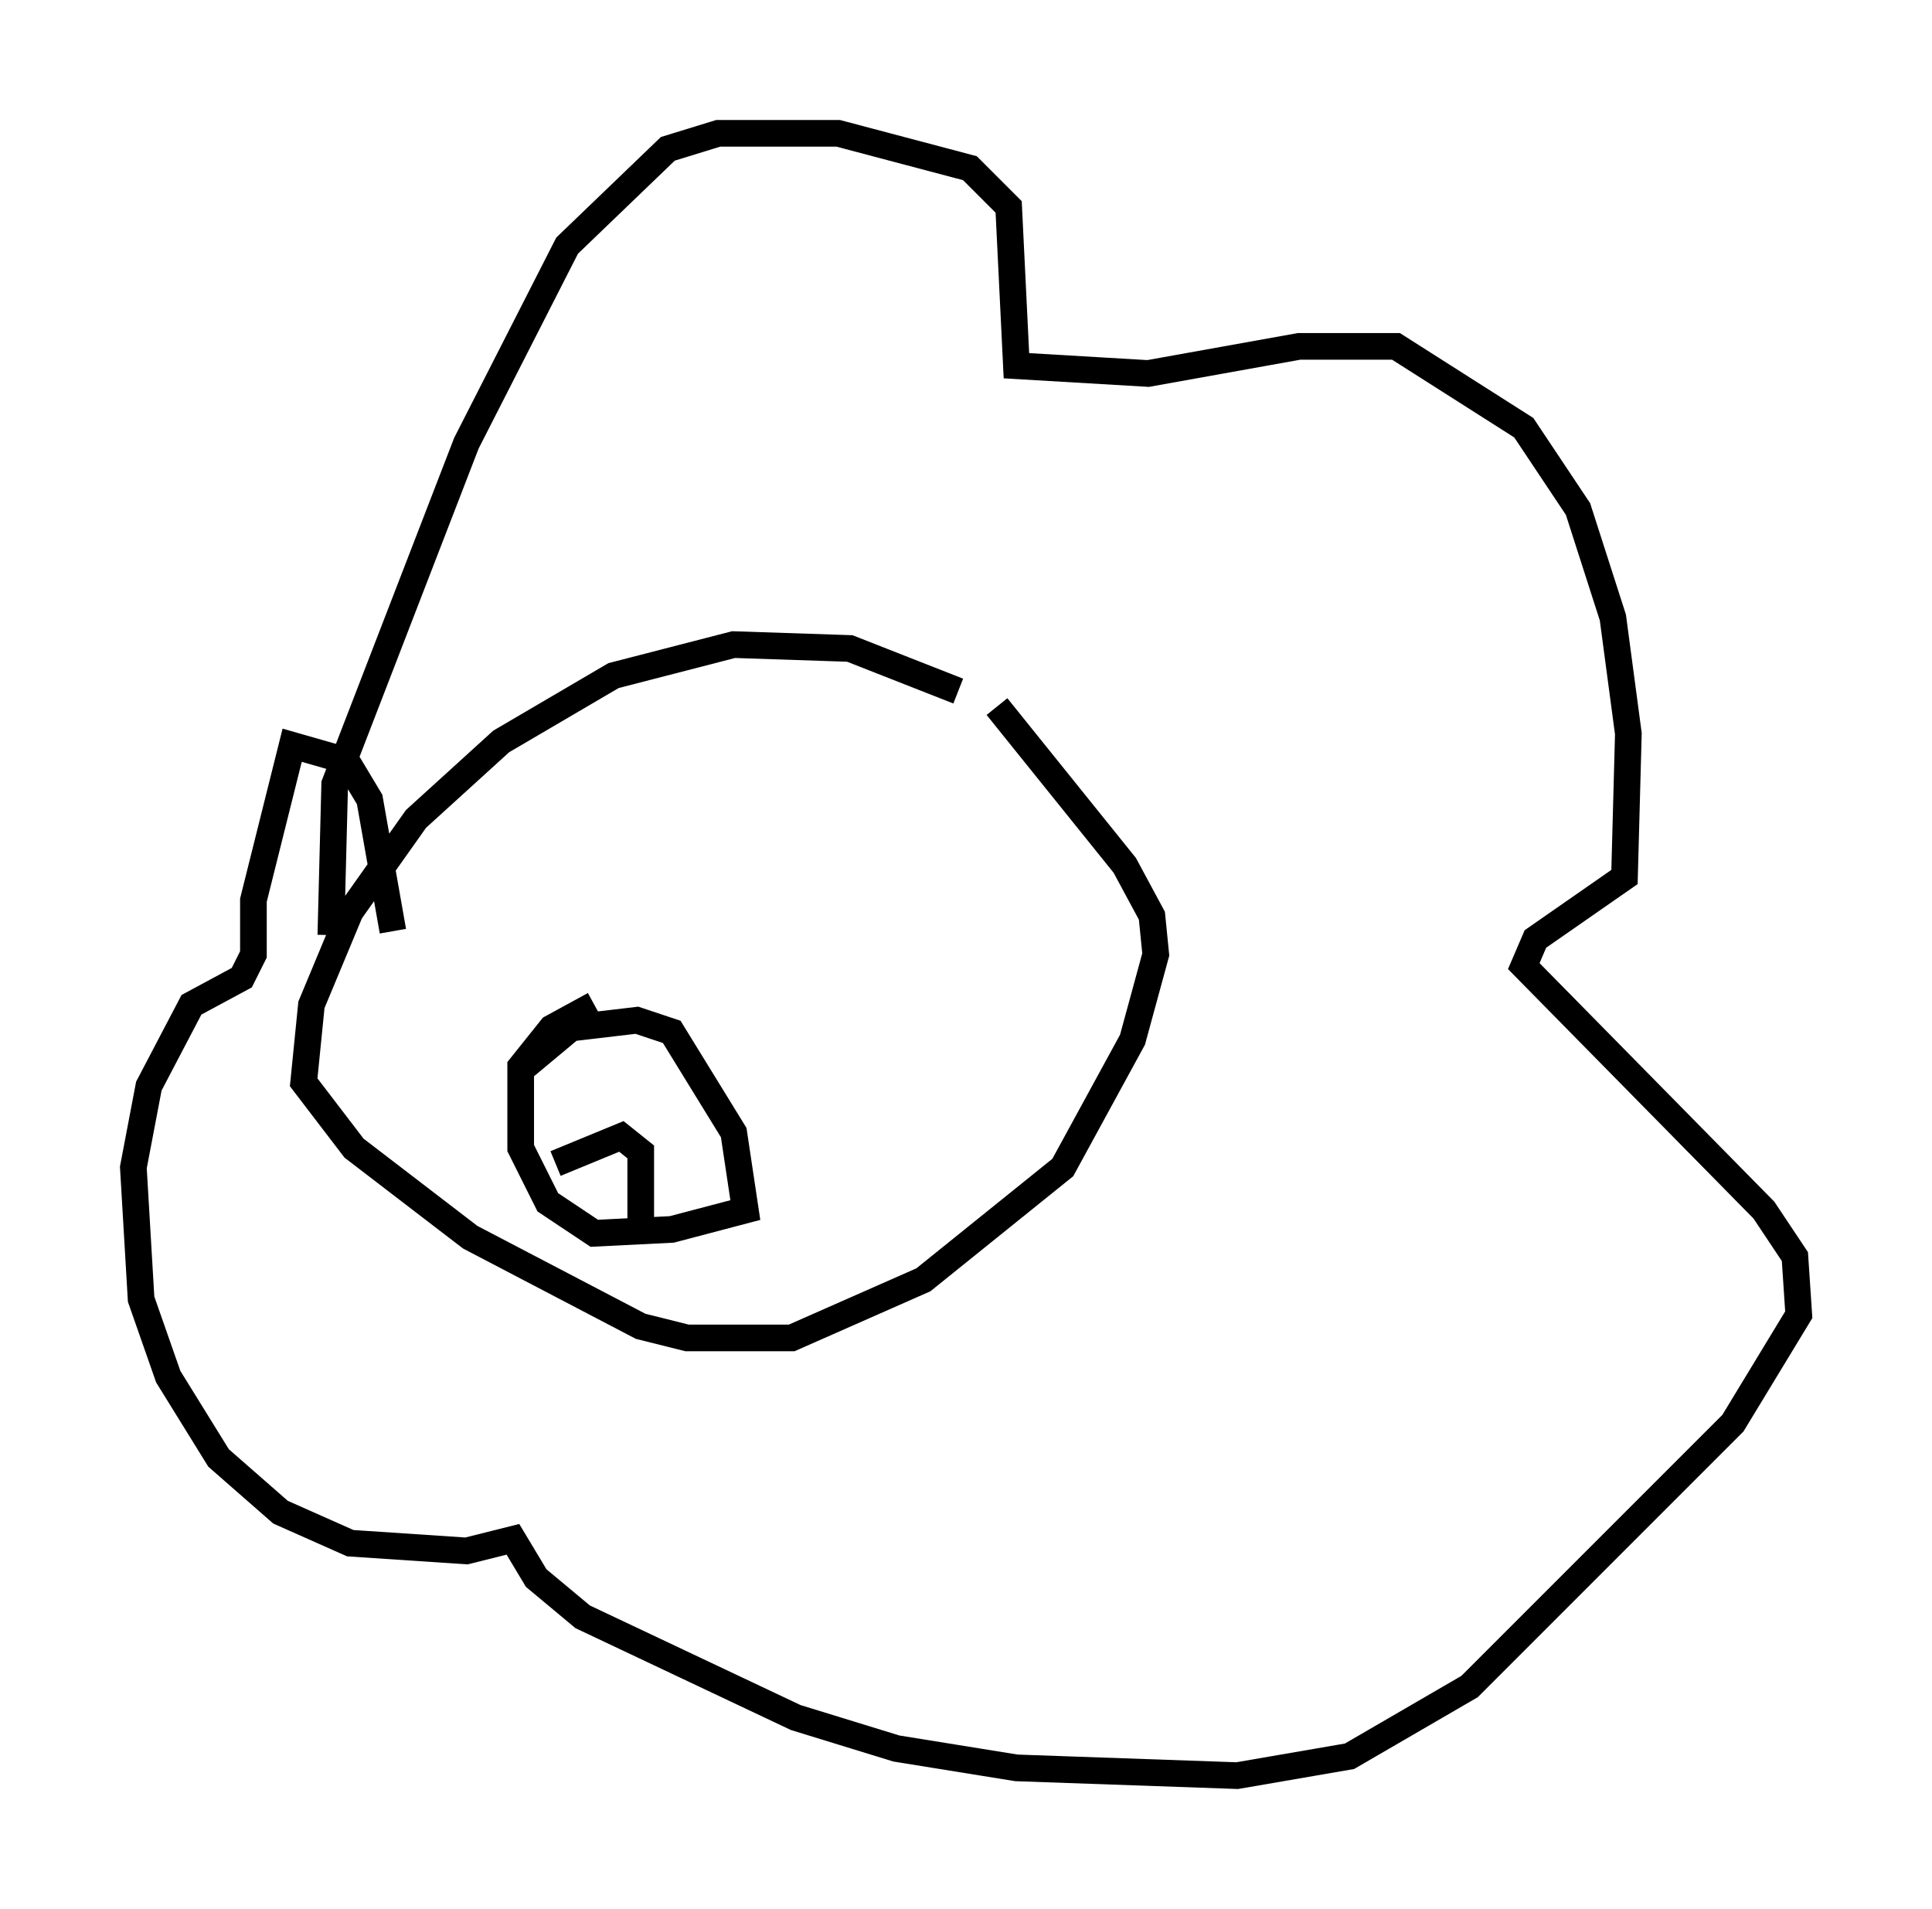 <?xml version="1.0" encoding="utf-8" ?>
<svg baseProfile="full" height="71.586" version="1.1" width="72.458" xmlns="http://www.w3.org/2000/svg" xmlns:ev="http://www.w3.org/2001/xml-events" xmlns:xlink="http://www.w3.org/1999/xlink"><defs /><rect fill="white" height="71.586" width="72.458" x="0" y="0" /><path d="M37.972, 28.24 m-2.034, -2.324 l-4.067, -1.598 -4.358, -0.145 l-4.503, 1.162 -4.212, 2.469 l-3.196, 2.905 -2.469, 3.486 l-1.453, 3.486 -0.291, 2.905 l1.888, 2.469 4.358, 3.341 l6.391, 3.341 1.743, 0.436 l3.922, 0.0 4.939, -2.179 l5.229, -4.212 2.615, -4.793 l0.872, -3.196 -0.145, -1.453 l-1.017, -1.888 -4.793, -5.955 m-24.983, 8.57 l0.145, -5.665 4.939, -12.782 l3.777, -7.408 3.777, -3.631 l1.888, -0.581 4.503, 0.0 l4.939, 1.307 1.453, 1.453 l0.291, 5.955 4.939, 0.291 l5.665, -1.017 3.631, 0.0 l4.793, 3.05 2.034, 3.05 l1.307, 4.067 0.581, 4.358 l-0.145, 5.374 -3.341, 2.324 l-0.436, 1.017 9.006, 9.151 l1.162, 1.743 0.145, 2.179 l-2.469, 4.067 -9.877, 9.877 l-4.503, 2.615 -4.212, 0.726 l-8.279, -0.291 -4.503, -0.726 l-3.777, -1.162 -7.989, -3.777 l-1.743, -1.453 -0.872, -1.453 l-1.743, 0.436 -4.358, -0.291 l-2.615, -1.162 -2.324, -2.034 l-1.888, -3.05 -1.017, -2.905 l-0.291, -4.939 0.581, -3.05 l1.598, -3.05 1.888, -1.017 l0.436, -0.872 0.0, -2.034 l1.453, -5.81 2.034, 0.581 l0.872, 1.453 0.872, 4.939 m4.939, 5.084 l1.743, -1.453 2.469, -0.291 l1.307, 0.436 2.324, 3.777 l0.436, 2.905 -2.76, 0.726 l-2.905, 0.145 -1.743, -1.162 l-1.017, -2.034 0.0, -3.05 l1.162, -1.453 1.598, -0.872 m-1.453, 5.955 l2.469, -1.017 0.726, 0.581 l0.0, 2.615 m-1.307, -2.034 l0.0, 0.0 " fill="none" stroke="black" stroke-width="1" /></svg>